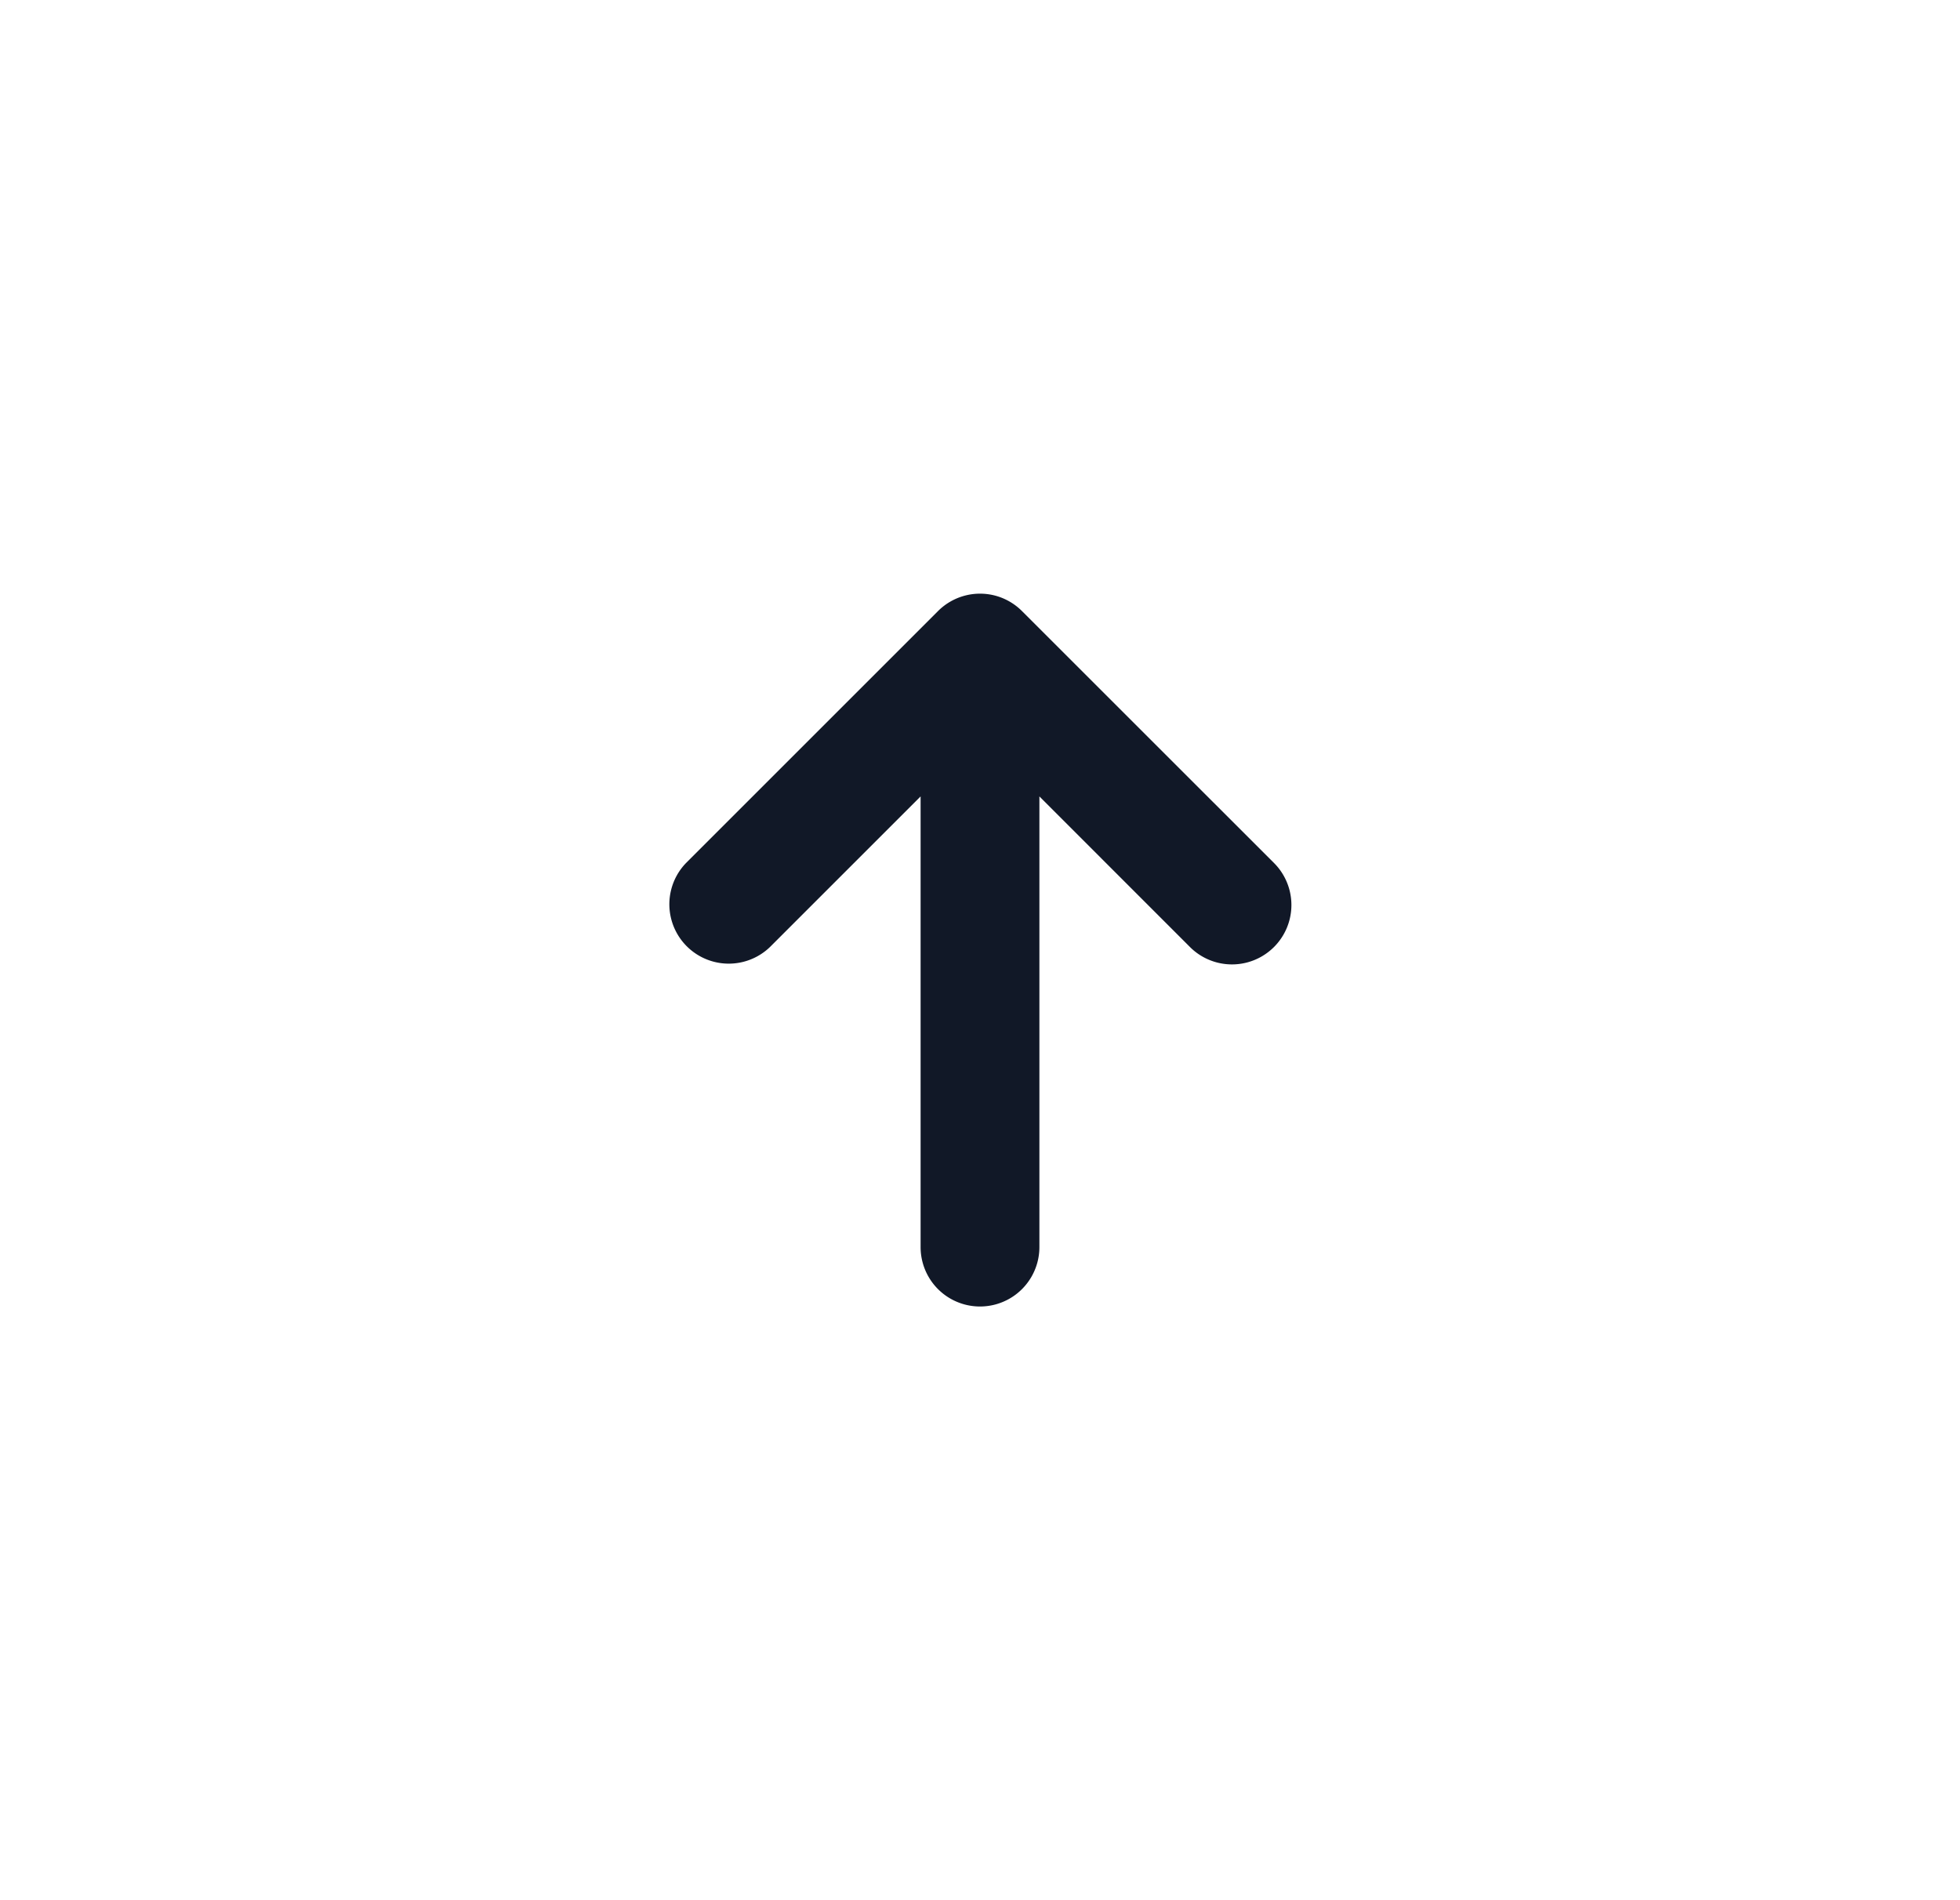 <svg xmlns="http://www.w3.org/2000/svg" width="33" height="32" fill="none" viewBox="0 0 33 32"><path fill="#111827" fill-rule="evenodd" d="M16.811 10.047a1 1 0 0 0-1.03.256l-4.23 4.23a1 1 0 0 0 1.413 1.415l2.536-2.536v7.59a1 1 0 1 0 2 0v-7.59l2.535 2.536a1 1 0 0 0 1.415-1.415l-4.243-4.242a1 1 0 0 0-.396-.244" clip-rule="evenodd"/></svg>